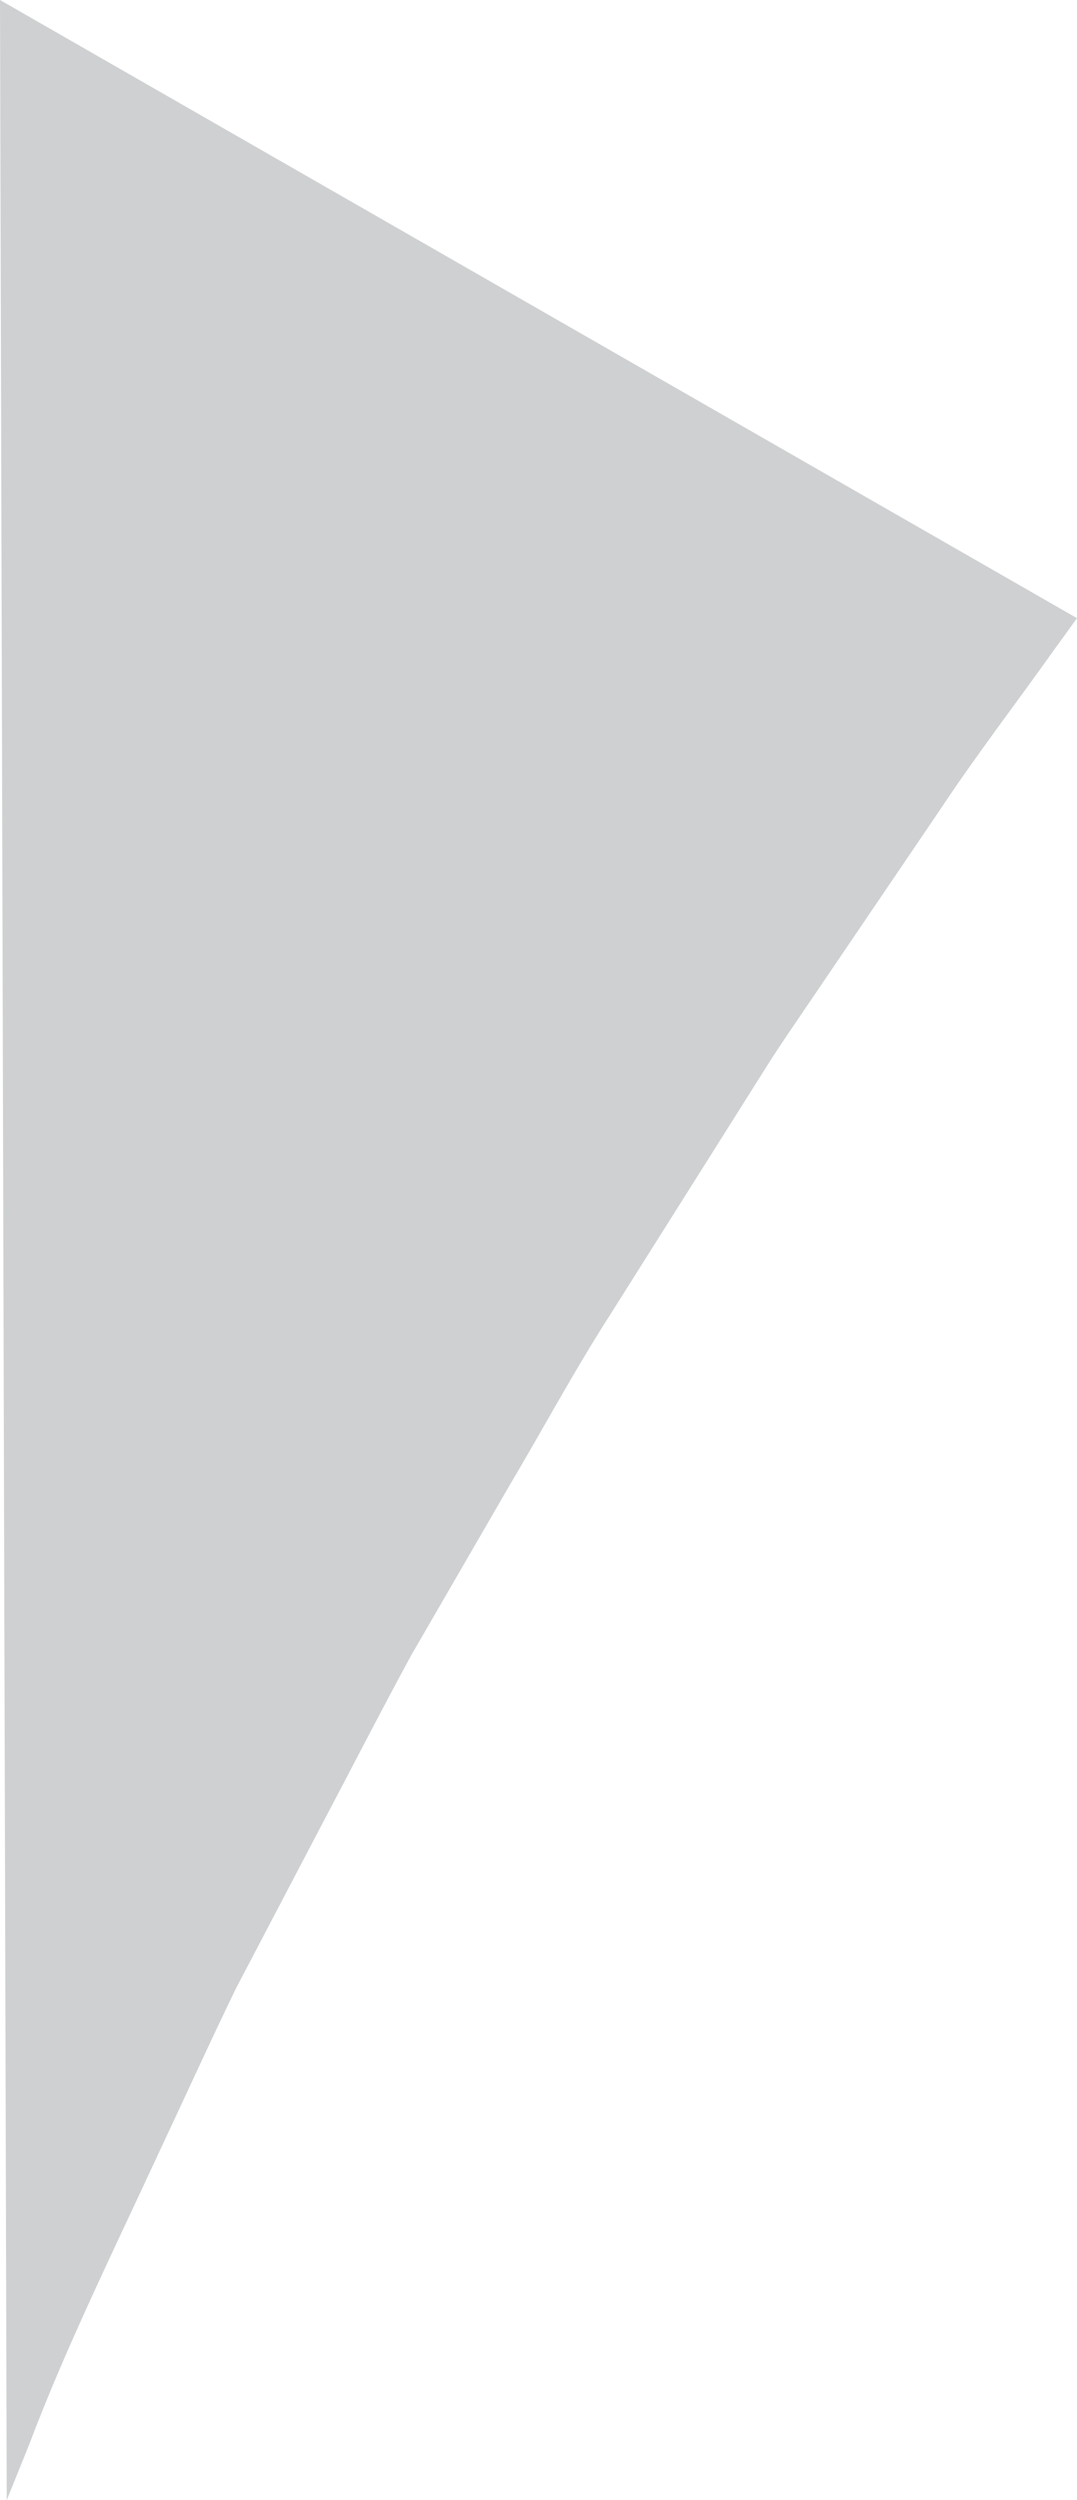 <svg version="1.1" id="图层_1" x="0px" y="0px" width="58.314px" height="135.321px" viewBox="0 0 58.314 135.321" enable-background="new 0 0 58.314 135.321" xml:space="preserve" xmlns="http://www.w3.org/2000/svg" xmlns:xlink="http://www.w3.org/1999/xlink" xmlns:xml="http://www.w3.org/XML/1998/namespace">
  <path fill="#CED0D1" d="M1.591,132.283c1.914-5.086,4.5-10.349,7.115-15.993c1.324-2.813,2.645-5.729,4.072-8.67
	c1.518-2.894,3.068-5.848,4.644-8.855c1.588-3.002,3.164-6.083,4.835-9.158c1.753-3.027,3.527-6.091,5.315-9.18
	c1.822-3.07,3.53-6.258,5.484-9.296c1.929-3.06,3.866-6.131,5.803-9.203l2.908-4.614c0.992-1.519,2.029-3.004,3.039-4.506
	c2.034-2.999,4.062-5.983,6.071-8.947c1.981-2.989,4.146-5.799,6.179-8.664c0.425-0.58,0.838-1.158,1.258-1.738L0,0l0.364,135.321
	C0.768,134.324,1.174,133.317,1.591,132.283z" class="color c1"/>
</svg>